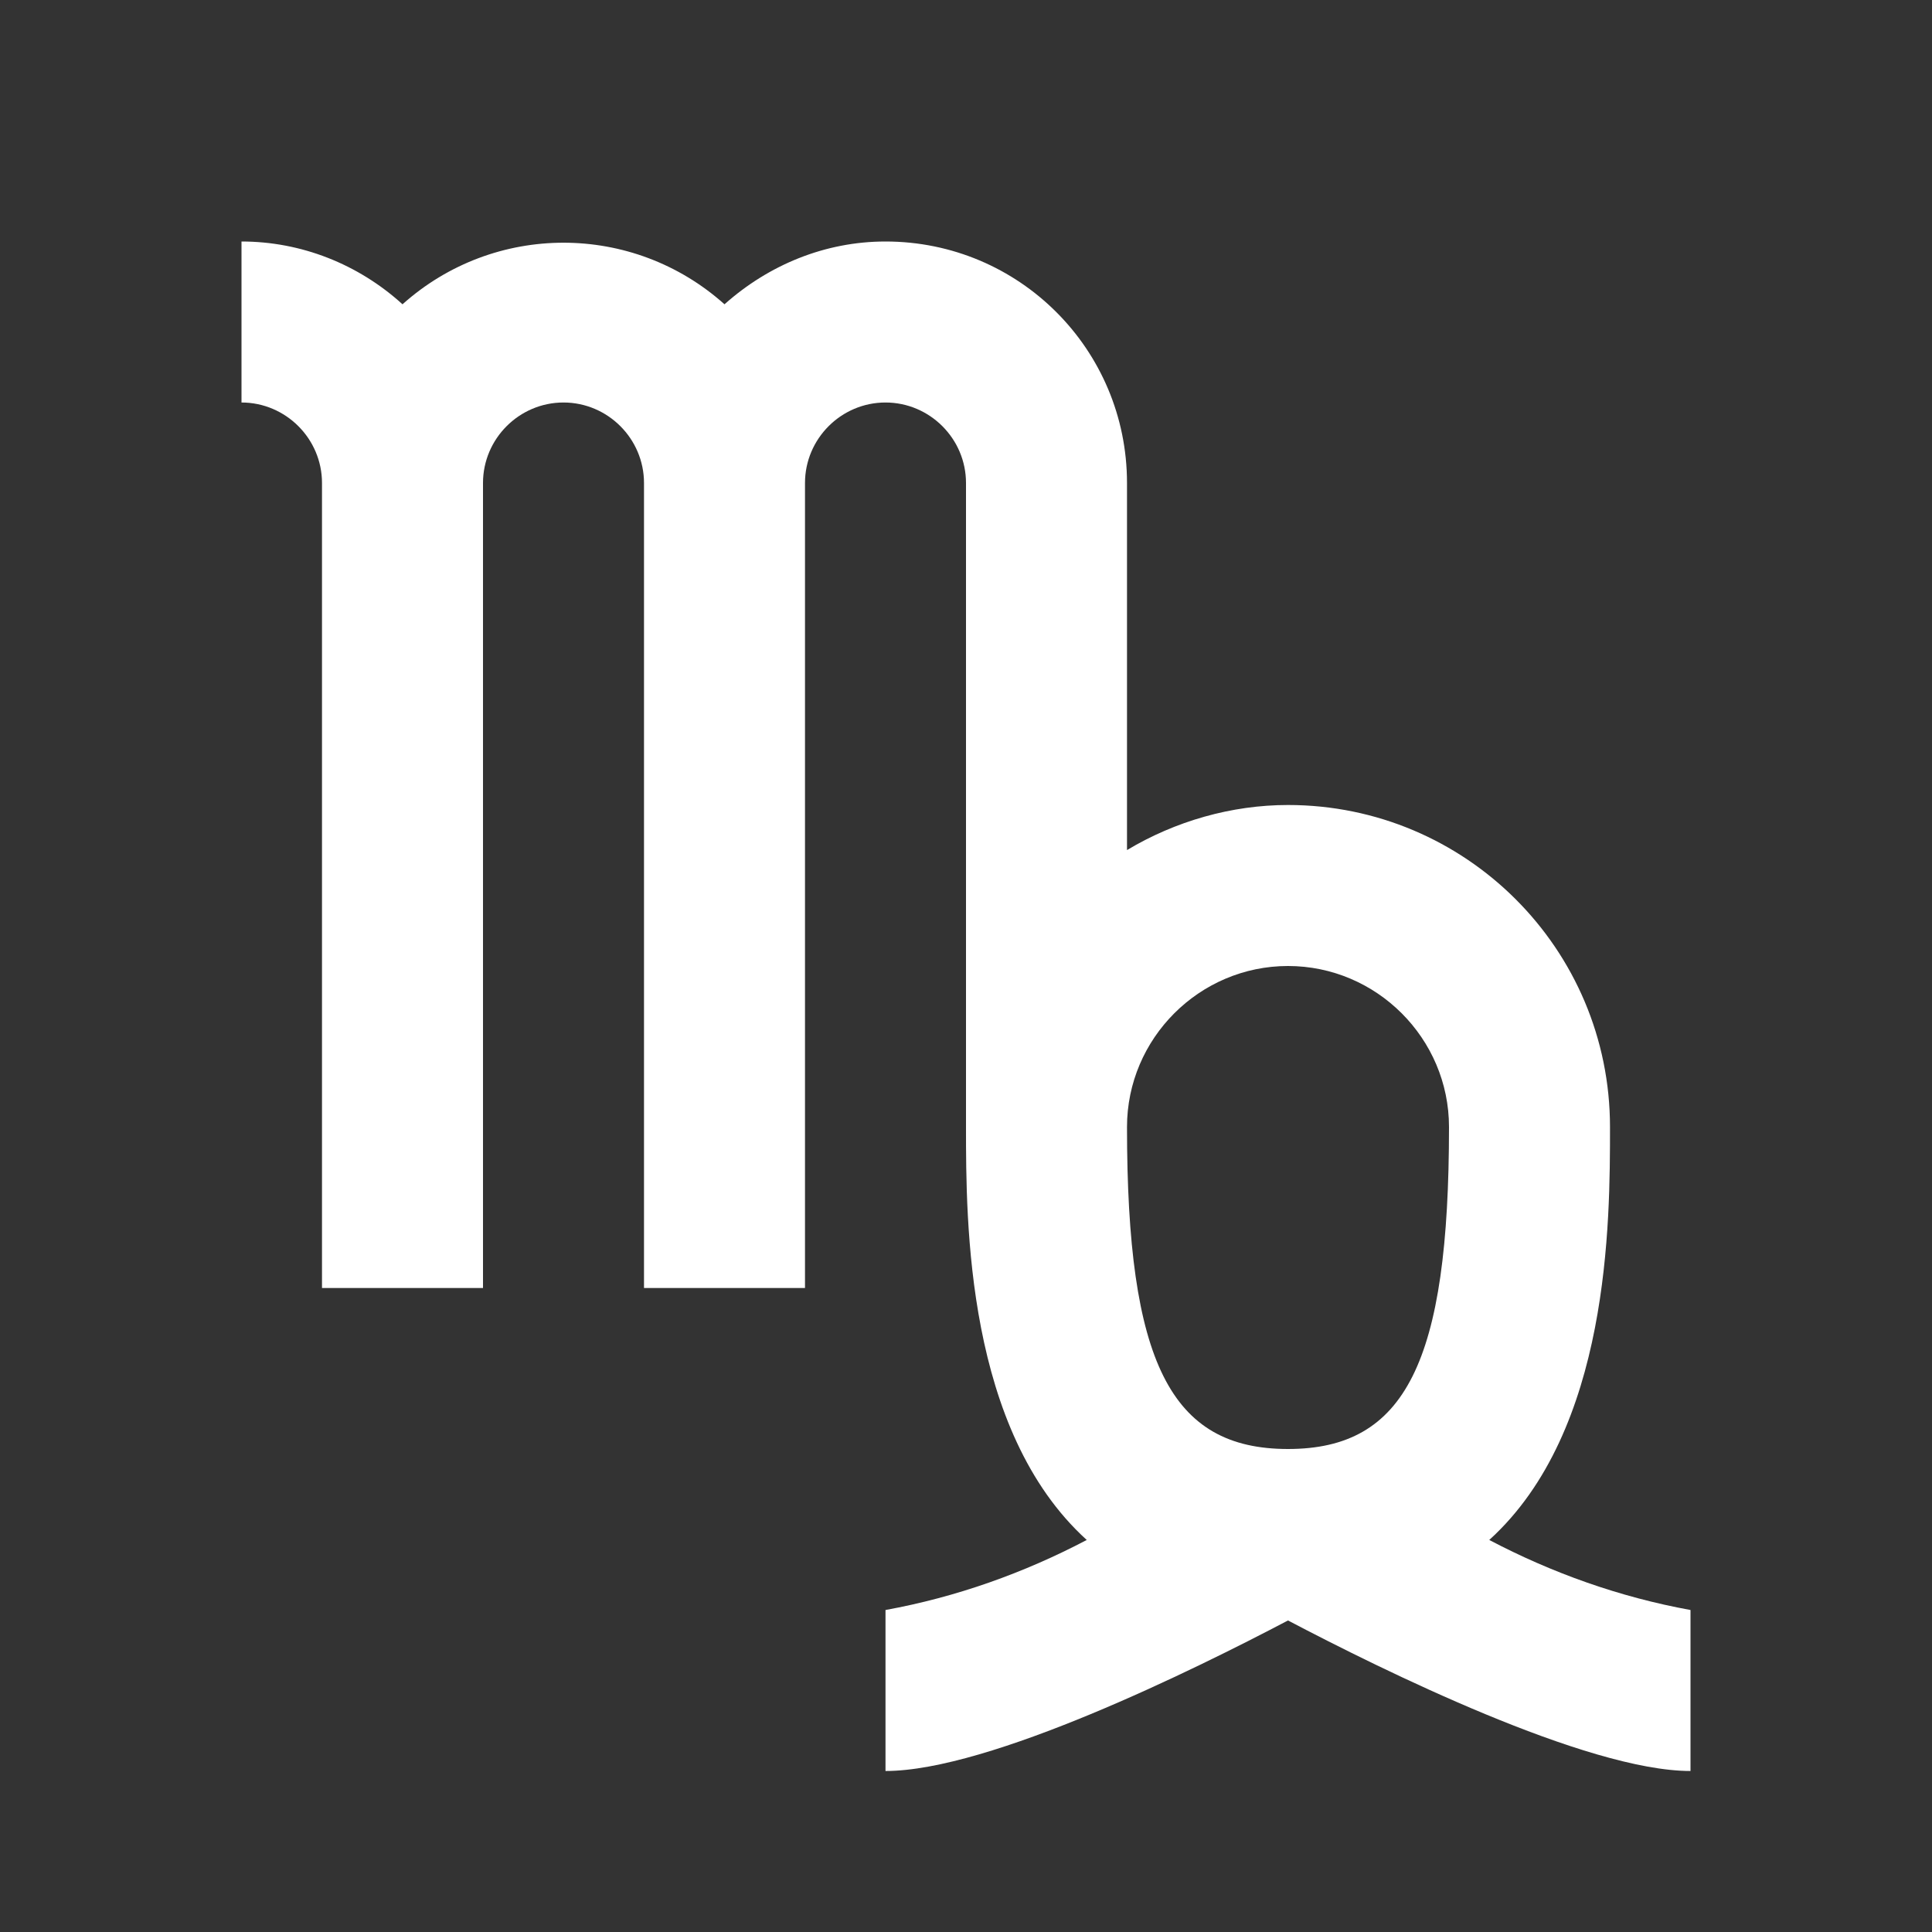 <?xml version="1.0" encoding="UTF-8"?><!DOCTYPE svg PUBLIC "-//W3C//DTD SVG 1.1//EN" "http://www.w3.org/Graphics/SVG/1.1/DTD/svg11.dtd"><svg xmlns="http://www.w3.org/2000/svg" xmlns:xlink="http://www.w3.org/1999/xlink" version="1.1" width="512" height="512" viewBox="0 0 512 512"><rect x="0" y="0" width="512" height="512" fill="#333333" stroke="none"/>    <path fill="#ffffff" transform="scale(1, -1) translate(0, -448)" glyph-name="zodiac-virgo" unicode="&#xFA87;" horiz-adv-x="512" d=" M394.667 39.893C426.667 68.907 426.667 124.16 426.667 149.333C426.667 196.48 388.48 234.667 341.333 234.667C326.4 234.667 311.467 230.4 298.667 222.72V320C298.667 355.413 270.08 384 234.667 384C218.667 384 203.733 377.813 192 367.36C167.68 389.12 130.987 389.12 106.667 367.36C94.933 378.027 79.787 384 64 384V341.333C75.733 341.333 85.333 331.733 85.333 320V106.667H128V320C128 331.733 137.6 341.333 149.333 341.333S170.667 331.733 170.667 320V106.667H213.333V320C213.333 331.733 222.933 341.333 234.667 341.333S256 331.733 256 320V149.333C256 124.16 256 68.907 288 39.893C271.36 31.147 253.44 24.747 234.667 21.333V-21.333C262.187 -21.333 316.587 5.547 341.333 18.56C366.08 5.547 420.48 -21.333 448 -21.333V21.333C429.227 24.747 411.307 31.147 394.667 39.893M341.333 192C364.8 192 384 172.8 384 149.333C384 87.04 372.48 64 341.333 64S298.667 87.04 298.667 149.333C298.667 172.8 317.867 192 341.333 192z" /></svg>